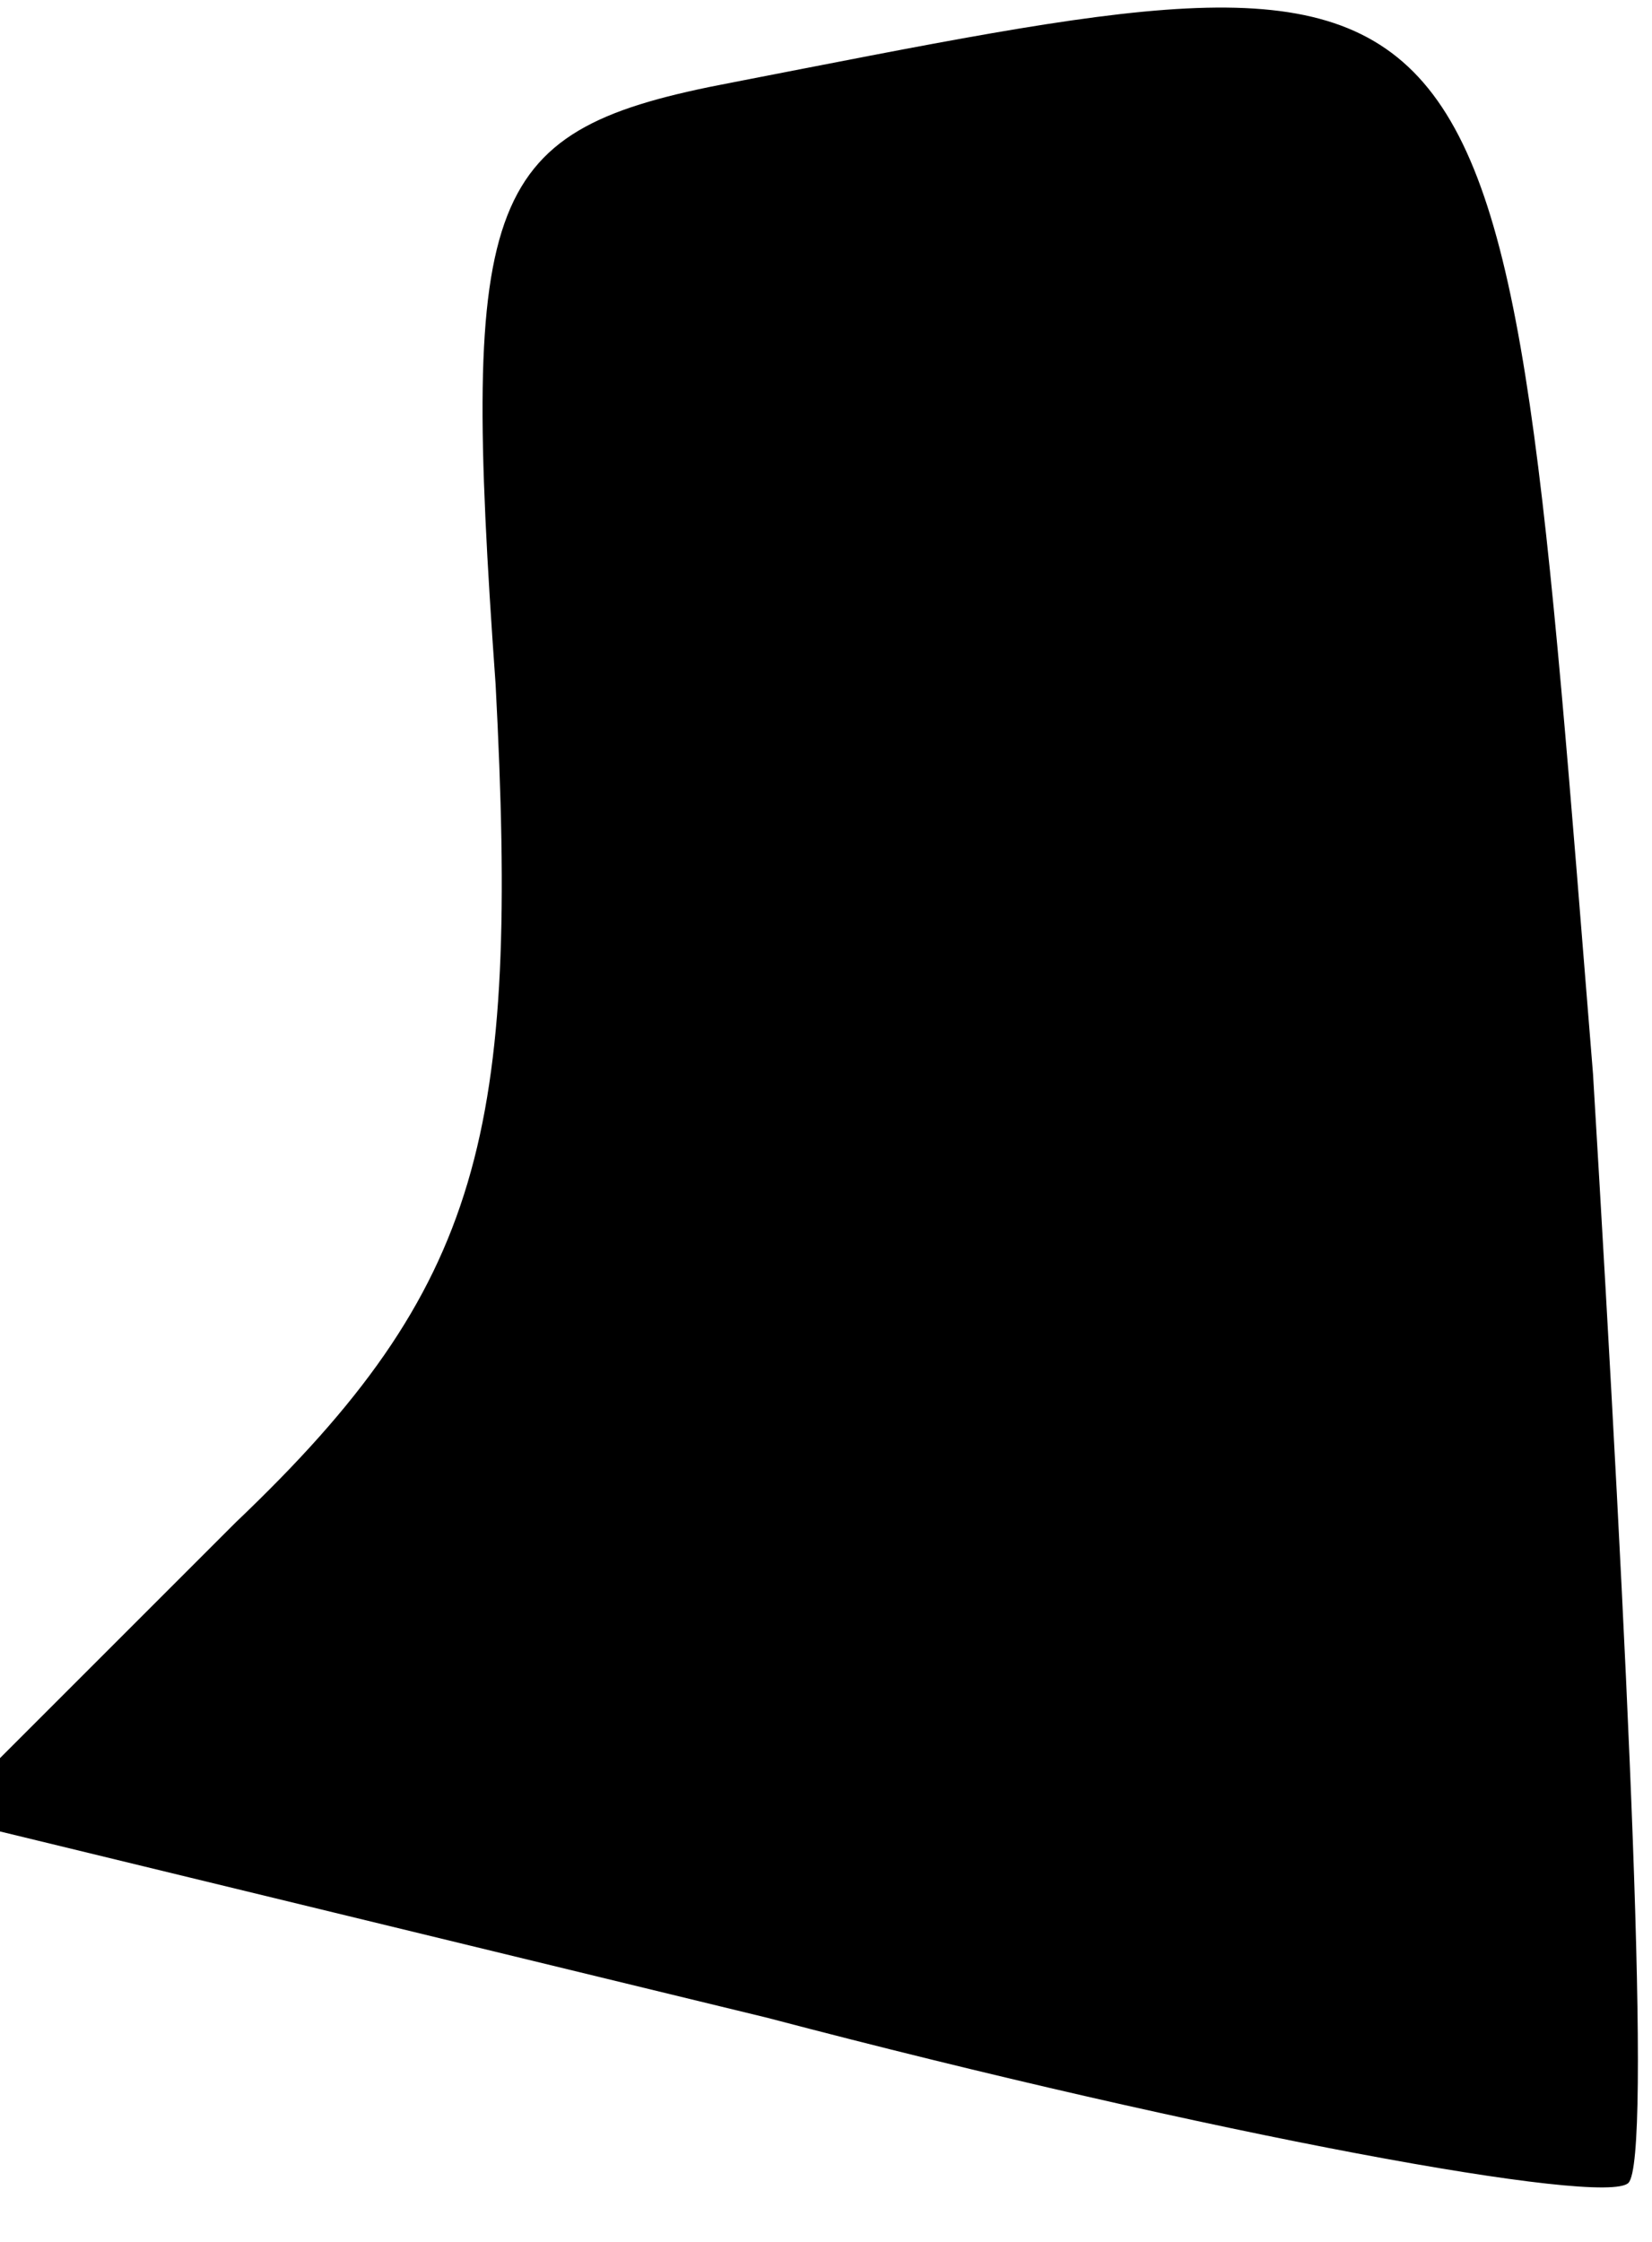 <?xml version="1.0" standalone="no"?>
<!DOCTYPE svg PUBLIC "-//W3C//DTD SVG 20010904//EN"
 "http://www.w3.org/TR/2001/REC-SVG-20010904/DTD/svg10.dtd">
<svg version="1.0" xmlns="http://www.w3.org/2000/svg"
 width="14pt" height="19pt" viewBox="0 0 14 19"
 preserveAspectRatio="xMidYMid meet">
<g transform="translate(0,19) scale(0.1,-0.1)"
fill="#000000" stroke="none">
<path fill="#000000" stroke="none" d="M62 183 c-21 -4 -23 -9 -20 -51 2 -38
-1 -51 -22 -71 l-25 -25 70 -17 c38 -10 71 -16 73 -14 2 2 0 44 -3 94 -8 99
-6 97 -73 84z"/>
</g>
</svg>
